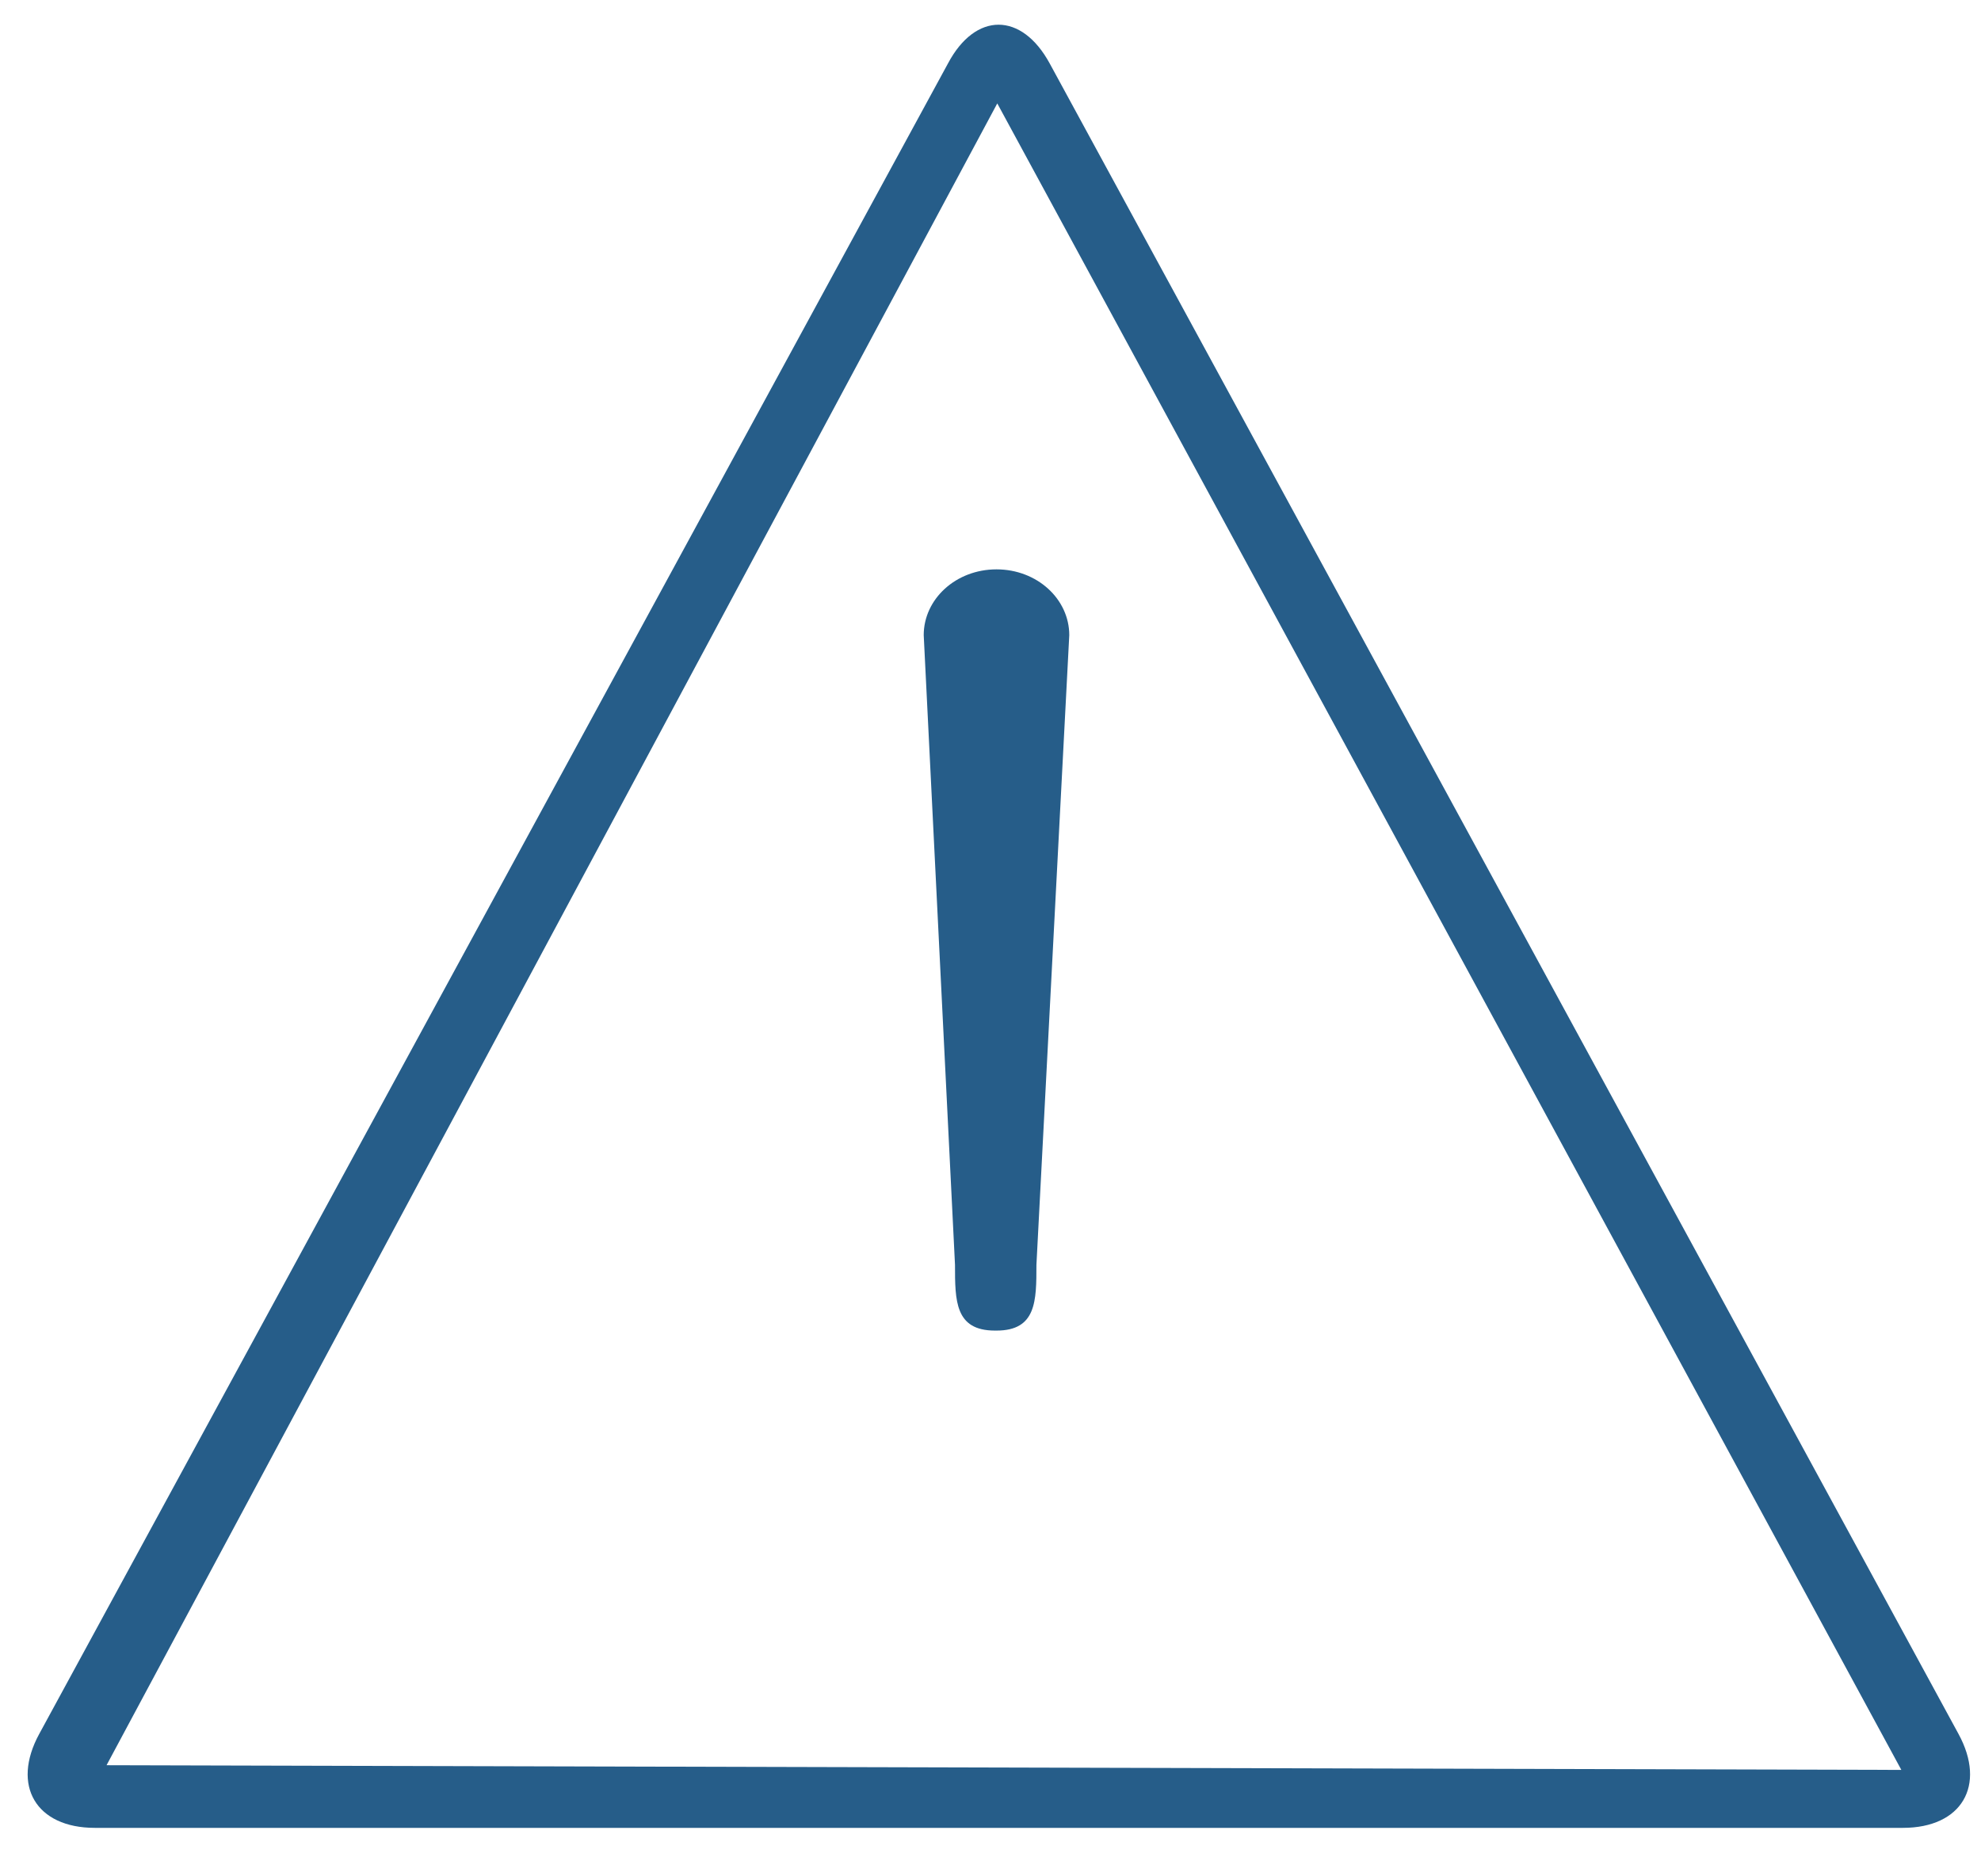<svg width="38" height="36" viewBox="0 0 38 36" fill="none" xmlns="http://www.w3.org/2000/svg">
<path d="M36.502 35.07C37.628 35.07 38.109 34.259 37.568 33.267L20.136 1.218C19.596 0.226 18.71 0.226 18.184 1.218L0.753 33.267C0.212 34.259 0.692 35.07 1.819 35.07H36.517H36.502ZM19.13 1.984L36.472 33.958L2.044 33.868L19.13 1.984Z" fill="#265D89"/>
<path d="M19.115 25.529C19.881 25.529 19.881 24.958 19.881 24.267L20.511 12.186C20.511 11.495 19.896 10.924 19.115 10.924C18.334 10.924 17.719 11.495 17.719 12.186L18.319 24.267C18.319 24.958 18.319 25.529 19.085 25.529H19.115Z" fill="#265D89"/>
</svg>
